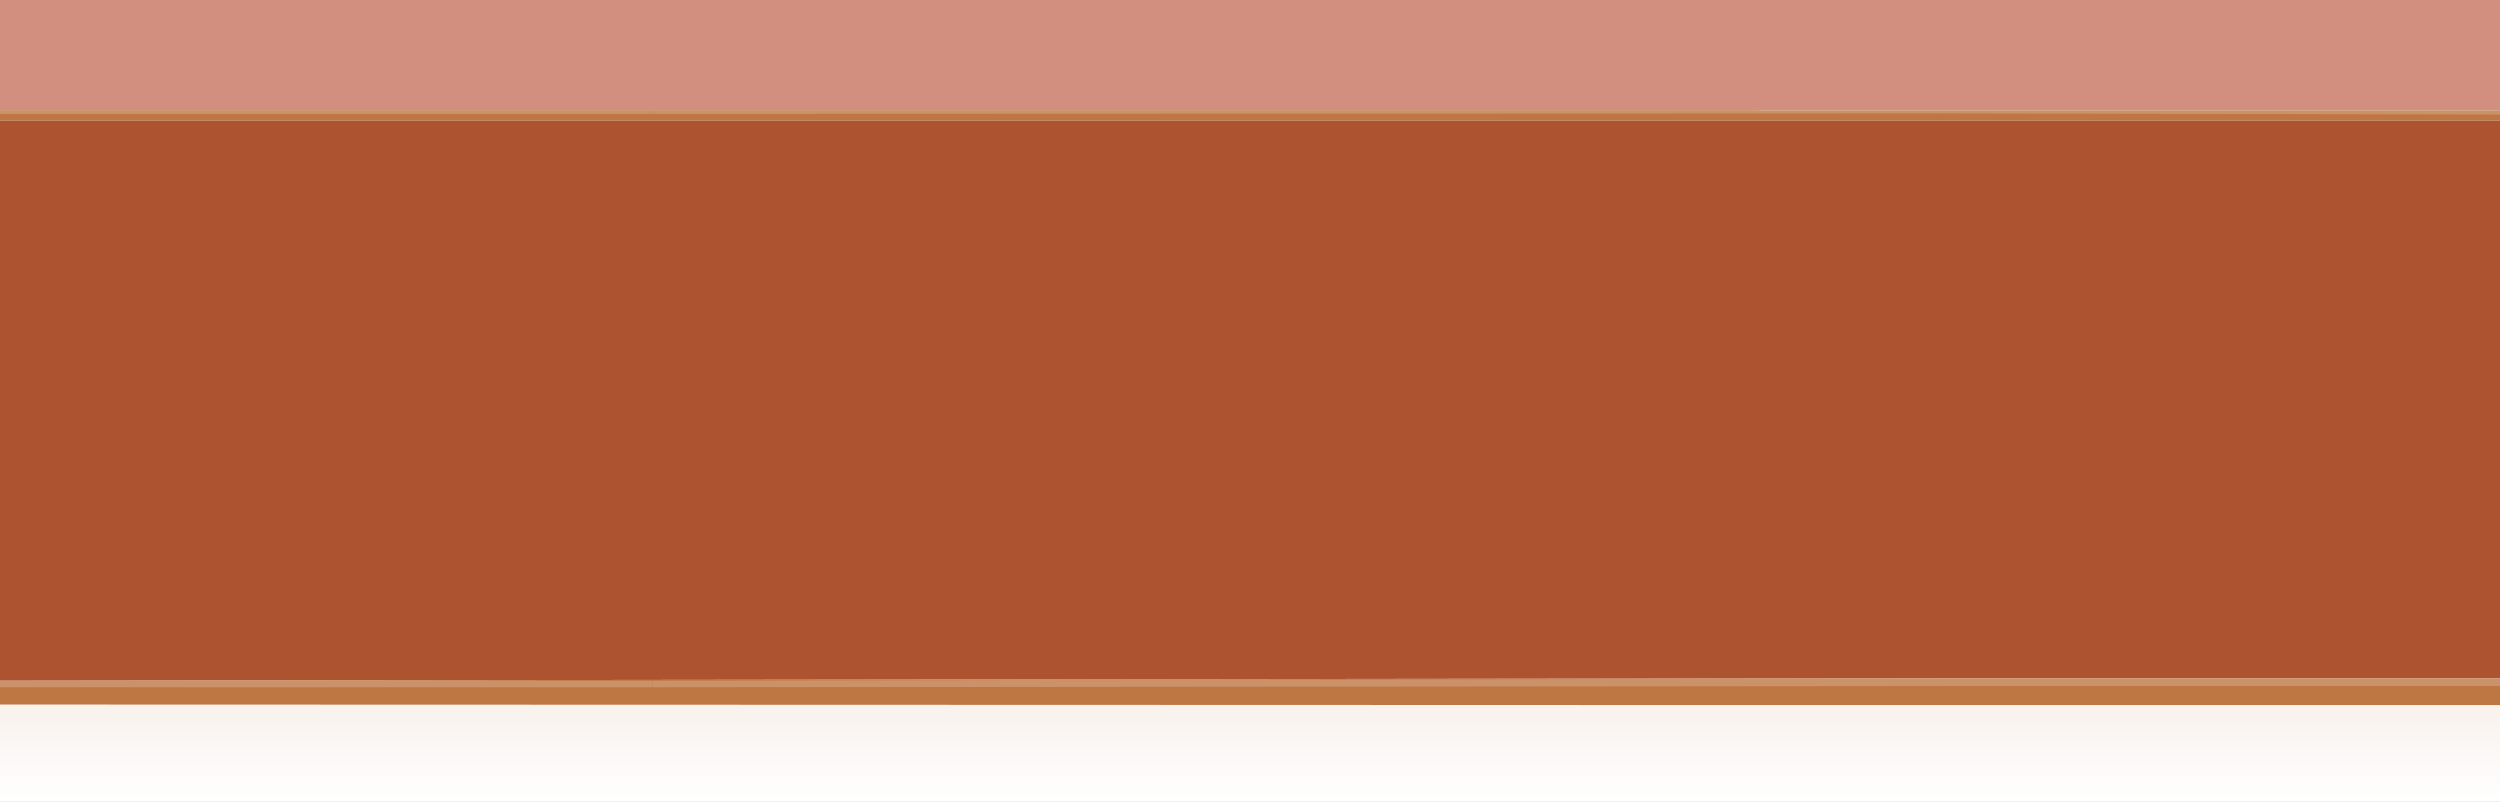 <svg width="3190" height="1023" viewBox="0 0 3190 1023" fill="none" xmlns="http://www.w3.org/2000/svg" preserveAspectRatio="none">
<rect x="0" y="0" width="3190" height="1023" fill="#333333" stroke="none"/>
<g clip-path="url(#clip0)">
<path d="M912.044 1116.12C738.173 1116.12 518.801 1222.37 77.696 1222.37H-93.127L-93.127 600.855H3527.43V1222.37H2975.37C2708.79 1222.37 2628.22 1141.27 2471.81 1141.27C2241.07 1141.27 2621.48 1336.68 2444.79 1336.68C2299.28 1336.68 1992.63 1252.39 1819.76 1252.39C1613.59 1252.39 1867.7 1346.2 1616.21 1331.32C1441.93 1300.43 1192.48 1398.72 888.981 1398.72C735.154 1398.72 1085.92 1116.12 912.044 1116.12Z" fill="#F1E3D9"/>
<path d="M912.044 1116.12C738.173 1116.12 518.801 1222.37 77.696 1222.37H-93.127L-93.127 600.855H3527.43V1222.37H2975.37C2708.79 1222.37 2628.22 1141.27 2471.81 1141.27C2241.07 1141.27 2621.48 1336.68 2444.79 1336.68C2299.28 1336.68 1992.63 1252.39 1819.76 1252.39C1613.59 1252.39 1867.7 1346.2 1616.21 1331.32C1441.93 1300.43 1192.48 1398.72 888.981 1398.72C735.154 1398.72 1085.92 1116.12 912.044 1116.12Z" fill="url(#paint0_linear)" style="mix-blend-mode:overlay"/>
<path d="M2265.57 147.846L1564.21 344.373H1178.14L1029.96 298.55L959.927 277.074L594.192 148.376H-92.751V0H594.192H2265.57H3515.05V147.846H2265.57Z" fill="#FEEDB7"/>
<path d="M2265.57 147.846L1564.21 344.373H1178.14L1029.96 298.55L959.927 277.074L594.192 148.376H-92.751V0H594.192H2265.57H3515.05V147.846H2265.57Z" fill="#D28E7E"/>
<path d="M2265.57 147.846L1564.21 344.373H1178.14L1029.96 298.55L959.927 277.074L594.192 148.376H-92.751V0H594.192H2265.57H3515.05V147.846H2265.57Z" fill="url(#paint1_radial)" fill-opacity="0.14" style="mix-blend-mode:color-burn"/>
<path d="M3522.04 873.976L3518.87 523.095L3515.47 147.395L-89.145 140.74V873.976H3522.04Z" fill="#D56232"/>
<path opacity="0.2" d="M3522 869.204L3518.71 505.885L3515.47 147.395L-182 147.422V869.204H3522Z" fill="#181D23"/>
<path d="M2244.61 140.581V140.909L3519.56 140.908V153.659H2244.61V865.665H3519.56V899.697H2244.61L-96.357 898.954V868.753L2244.61 865.665V153.659L-96.357 153.653V140.581H2244.61Z" fill="#FBFBFB"/>
<path d="M2244.61 140.581V140.909L3519.56 140.908V153.659H2244.61V865.665H3519.56V899.697H2244.61L-96.357 898.954V868.753L2244.61 865.665V153.659L-96.357 153.653V140.581H2244.61Z" fill="#BE7643"/>
<g style="mix-blend-mode:overlay" opacity="0.2">
<path d="M3752.8 865.666H2477.86V875.356H3752.8V865.666Z" fill="white"/>
<path fill-rule="evenodd" clip-rule="evenodd" d="M3752.8 147.284V140.909L2477.86 140.909V144.691L3752.8 147.284Z" fill="white"/>
<path d="M831.042 145.332V140.938L-629 140.938V145.332L831.042 145.332Z" fill="white"/>
<path d="M832.394 876.932V868.594H-629V876.932H832.394Z" fill="white"/>
<path d="M2477.86 875.356V865.666L832.394 868.594V876.932L2477.86 875.356Z" fill="white"/>
<path d="M2477.86 144.691V140.909L831.042 140.938V145.332L2477.86 144.691Z" fill="white"/>
</g>
</g>
<defs>
<linearGradient id="paint0_linear" x1="640.627" y1="1022.38" x2="640.627" y2="766.385" gradientUnits="userSpaceOnUse">
<stop stop-color="white"/>
<stop offset="1" stop-color="white" stop-opacity="0"/>
</linearGradient>
<radialGradient id="paint1_radial" cx="0" cy="0" r="1" gradientUnits="userSpaceOnUse" gradientTransform="translate(1436.19 411.084) rotate(-90) scale(168.699 930.056)">
<stop/>
<stop offset="1" stop-opacity="0"/>
</radialGradient>
<clipPath id="clip0">
<rect width="3190" height="1023" fill="white"/>
</clipPath>
</defs>
</svg>
